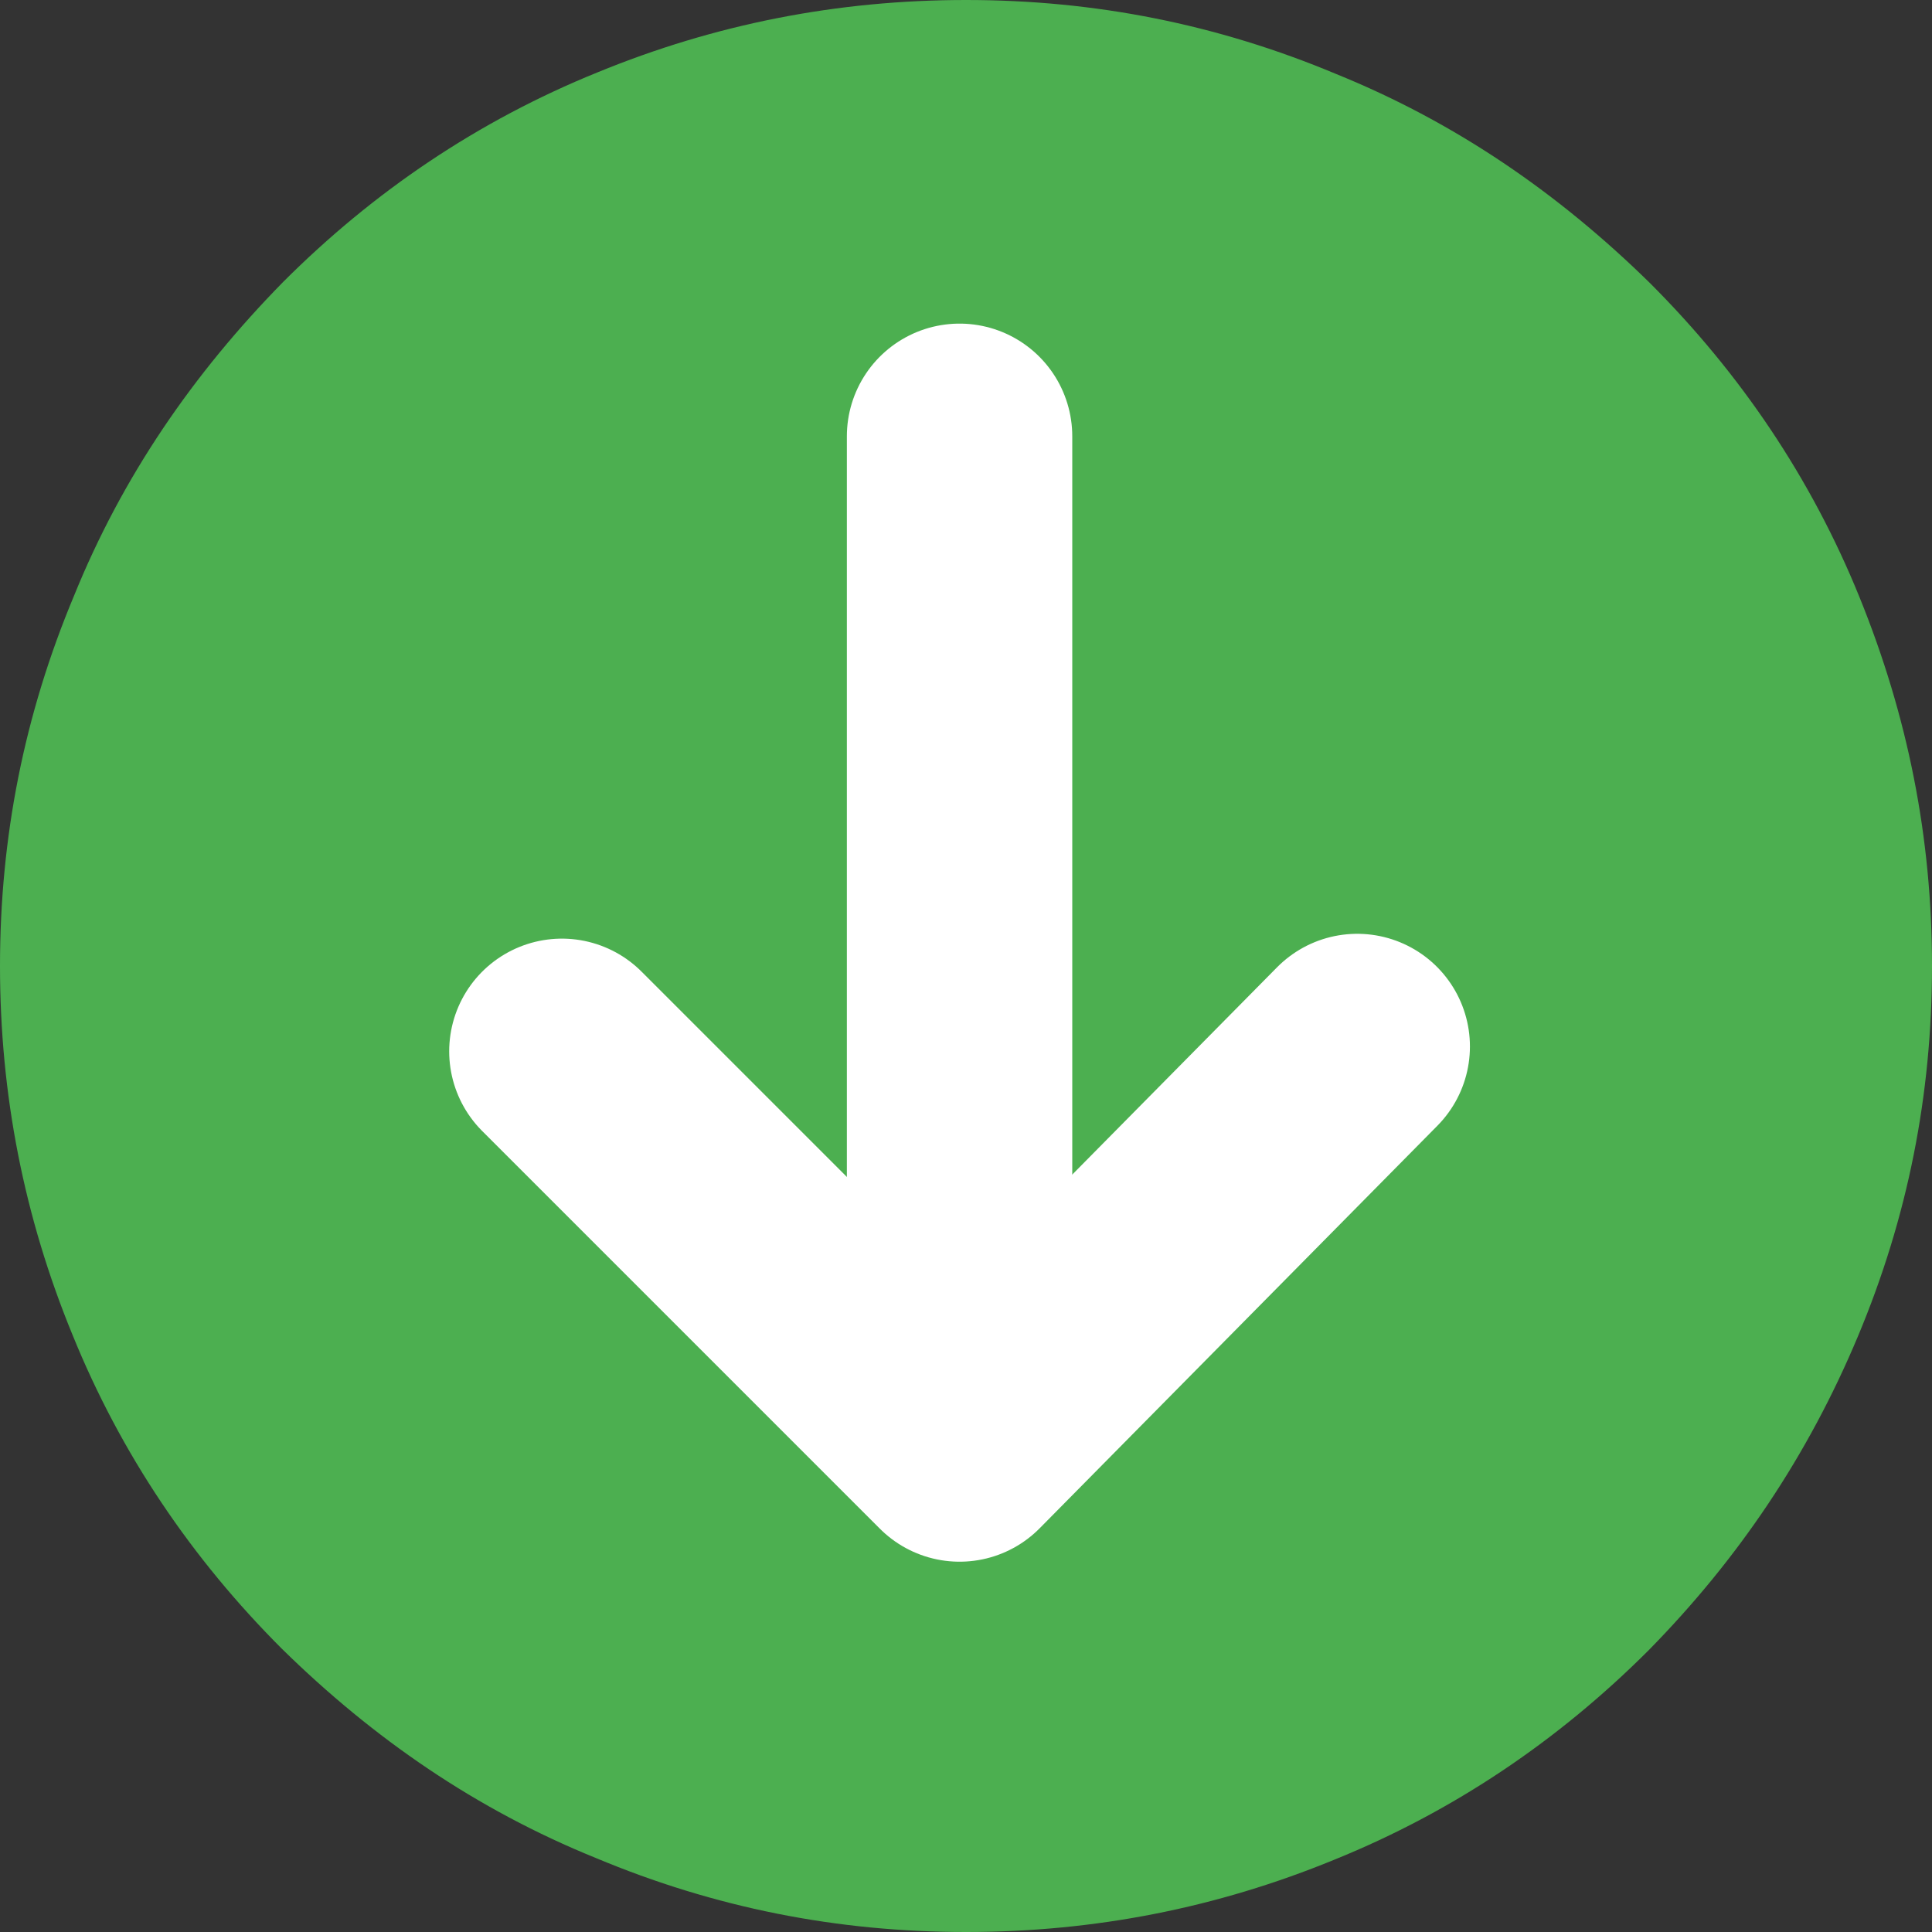 <?xml version="1.0" encoding="utf-8"?>
<!-- Generator: Adobe Illustrator 23.0.4, SVG Export Plug-In . SVG Version: 6.00 Build 0)  -->
<svg version="1.1" id="Layer_1" xmlns="http://www.w3.org/2000/svg" xmlns:xlink="http://www.w3.org/1999/xlink" x="0px" y="0px"
	 viewBox="0 0 12 12" style="enable-background:new 0 0 12 12;" xml:space="preserve">
<rect x="0" y="0" width="12" height="12" fill="#333333" stroke="none"/>
<style type="text/css">
	.st0{fill:#4CAF50;}
	.st1{fill:none;stroke:#FFFFFF;stroke-width:1.4;stroke-linecap:round;stroke-miterlimit:10;}
	.st2{fill:none;stroke:#FFFFFF;stroke-width:1.4;stroke-linecap:round;stroke-linejoin:round;stroke-miterlimit:10;}
</style>
<path class="st0" d="M6,12c-0.8,0-1.56-0.15-2.3-0.46c-0.74-0.3-1.38-0.74-1.95-1.3c-0.56-0.56-1-1.21-1.3-1.95C0.15,7.56,0,6.8,0,6
	c0-0.8,0.15-1.56,0.46-2.3c0.3-0.74,0.74-1.38,1.3-1.95c0.56-0.56,1.21-1,1.95-1.3C4.44,0.15,5.2,0,6,0c0.8,0,1.56,0.15,2.3,0.46
	c0.74,0.3,1.38,0.74,1.95,1.3c0.56,0.56,1,1.21,1.3,1.95S12,5.2,12,6s-0.15,1.56-0.46,2.3s-0.74,1.38-1.3,1.95
	c-0.56,0.56-1.21,1-1.95,1.3C7.56,11.85,6.8,12,6,12z"/>
<line class="st1" x1="5.96" y1="7.48" x2="5.96" y2="2.71"/>
<polyline class="st2" points="3.49,6.53 5.96,9 8.43,6.5 "/>
</svg>
